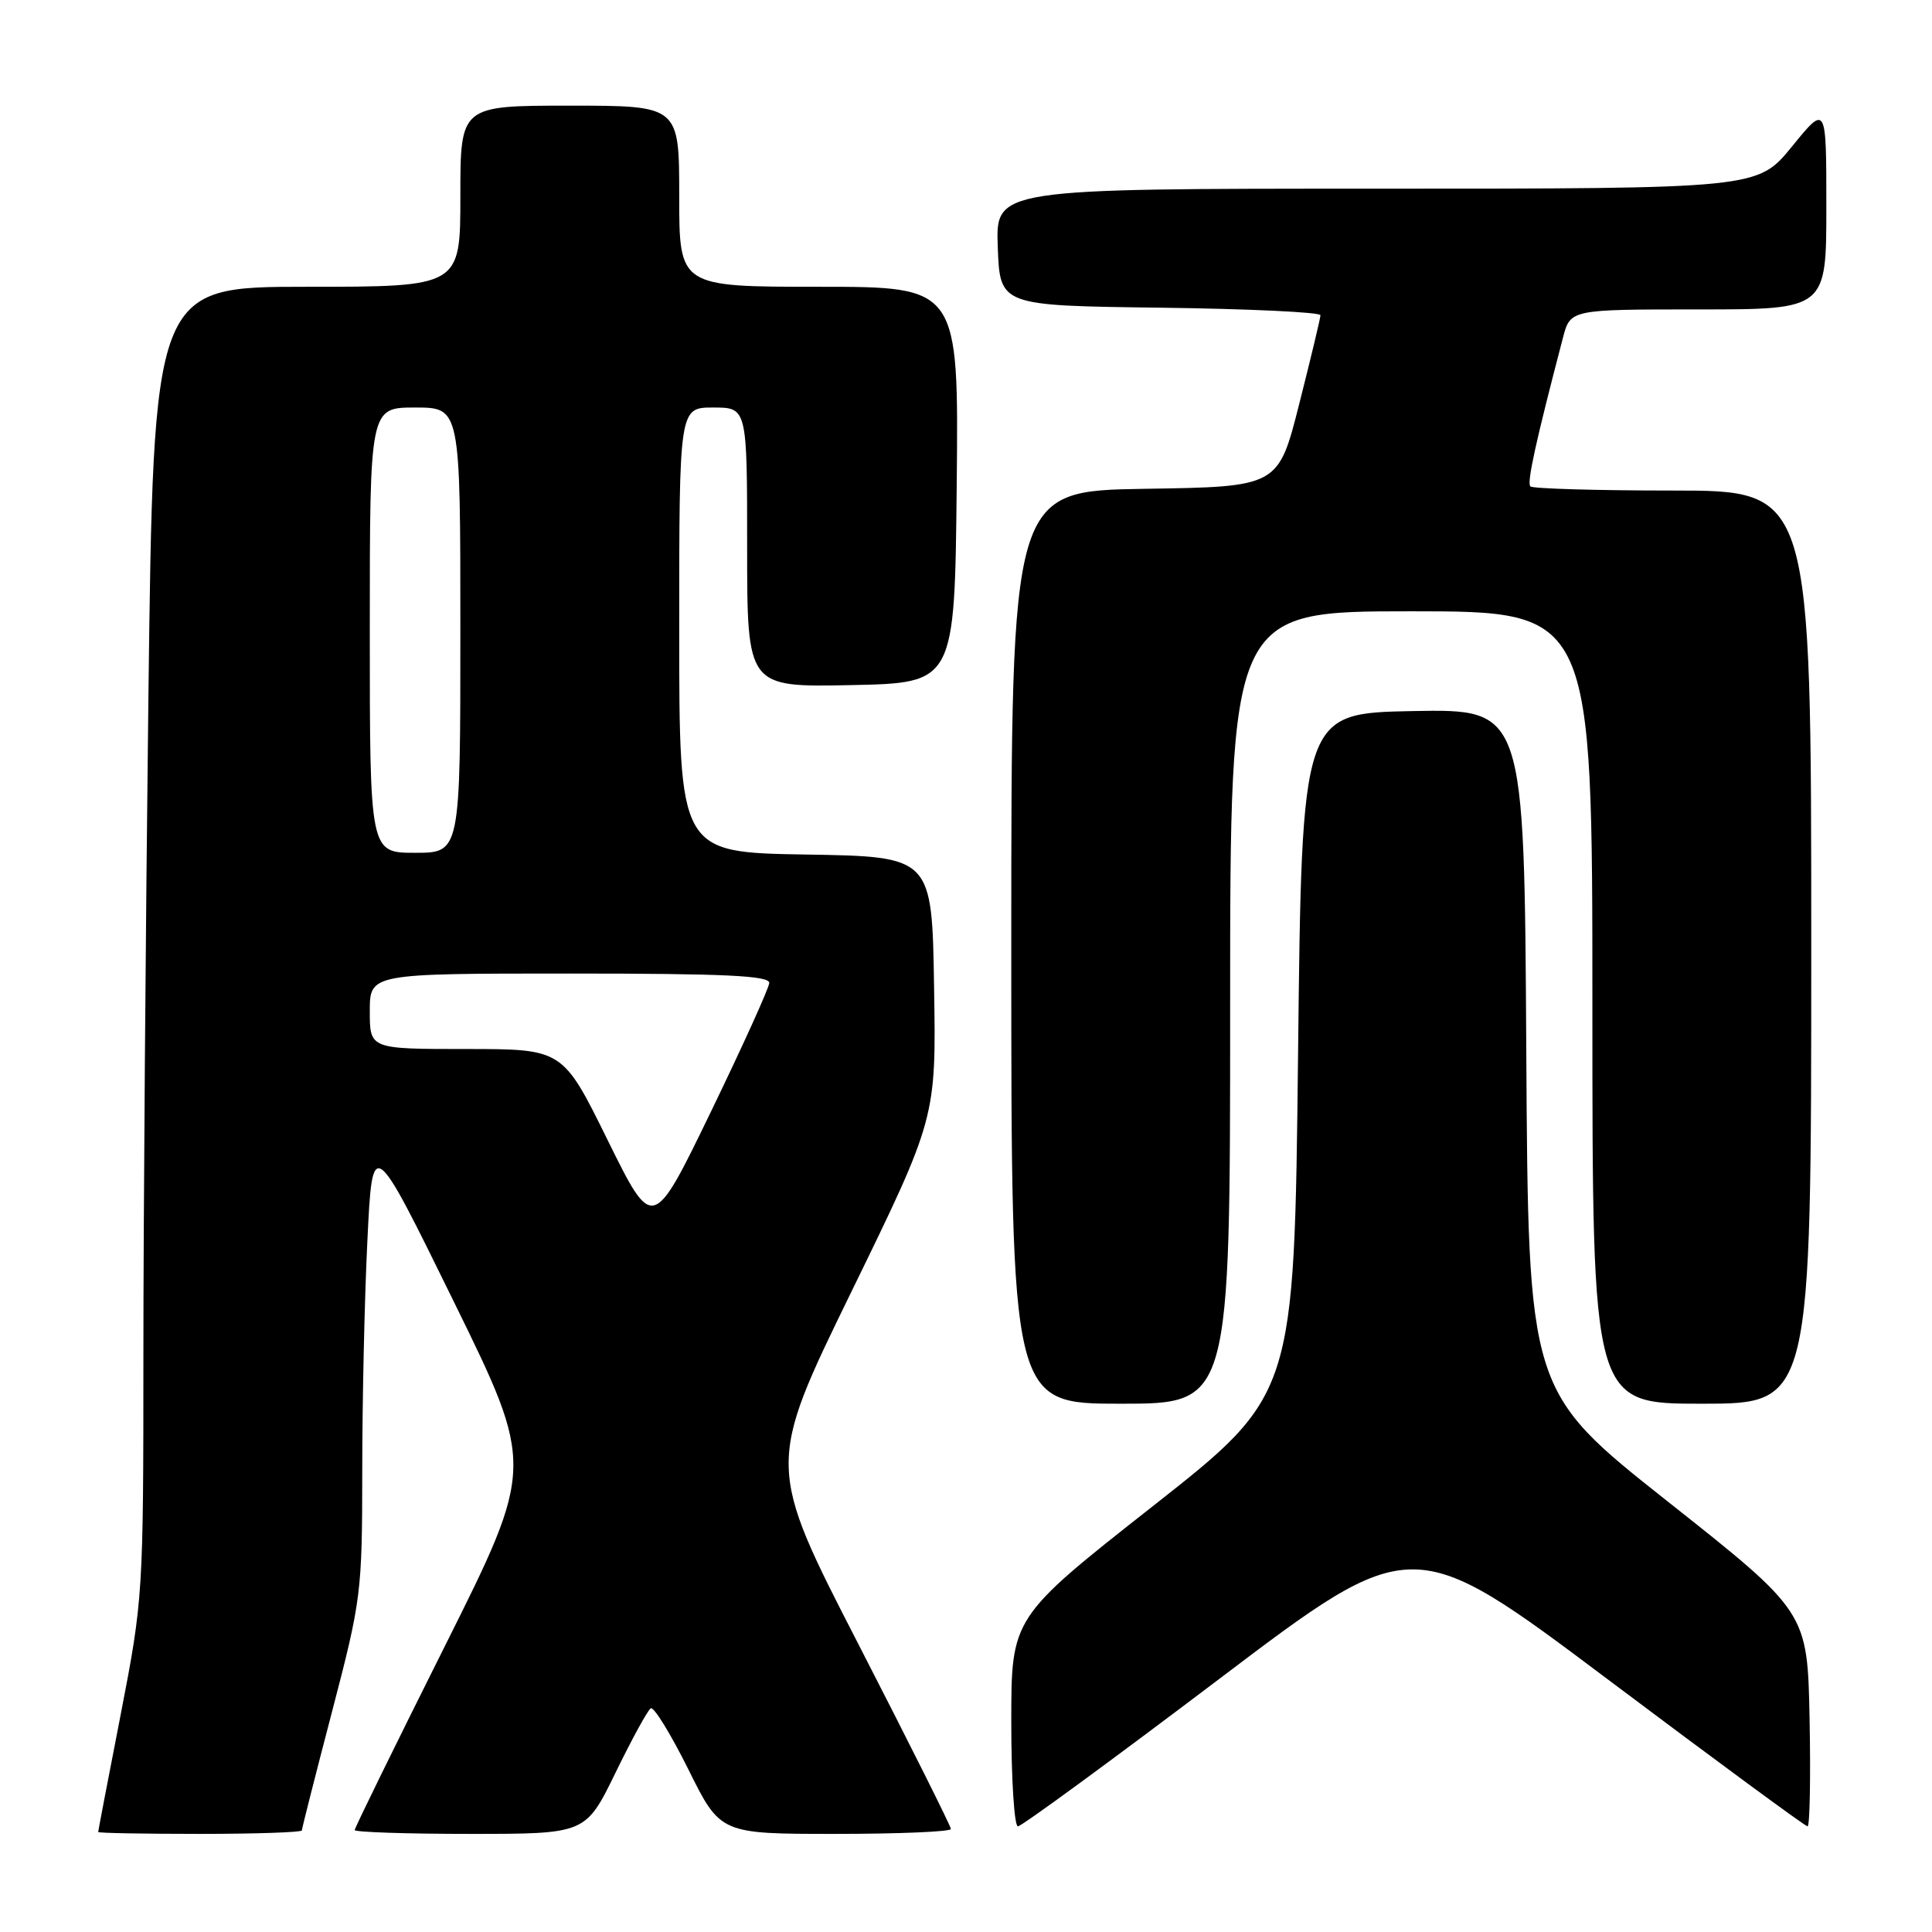 <?xml version="1.0" encoding="UTF-8" standalone="no"?>
<!DOCTYPE svg PUBLIC "-//W3C//DTD SVG 1.1//EN" "http://www.w3.org/Graphics/SVG/1.1/DTD/svg11.dtd" >
<svg xmlns="http://www.w3.org/2000/svg" xmlns:xlink="http://www.w3.org/1999/xlink" version="1.1" viewBox="0 0 256 256">
 <g >
 <path fill="currentColor"
d=" M 40.00 242.54 C 40.00 242.29 41.80 235.20 44.00 226.79 C 47.88 211.93 47.99 211.04 48.00 194.91 C 48.00 185.78 48.30 172.06 48.68 164.41 C 49.35 150.50 49.35 150.50 60.10 172.41 C 70.85 194.31 70.85 194.31 58.93 218.15 C 52.37 231.26 47.00 242.21 47.00 242.49 C 47.00 242.77 53.88 243.00 62.30 243.00 C 77.60 243.00 77.60 243.00 81.55 234.91 C 83.72 230.46 85.82 226.61 86.23 226.36 C 86.63 226.11 88.87 229.75 91.21 234.45 C 95.45 243.00 95.45 243.00 110.72 243.00 C 119.13 243.00 126.00 242.71 126.00 242.35 C 126.00 241.99 120.50 231.01 113.79 217.95 C 101.57 194.20 101.57 194.20 112.81 171.17 C 124.05 148.13 124.05 148.13 123.77 130.82 C 123.50 113.50 123.50 113.50 106.75 113.23 C 90.00 112.95 90.00 112.95 90.00 83.48 C 90.00 54.00 90.00 54.00 94.50 54.00 C 99.00 54.00 99.00 54.00 99.00 72.53 C 99.00 91.06 99.00 91.06 112.75 90.78 C 126.50 90.50 126.50 90.50 126.77 64.25 C 127.03 38.00 127.03 38.00 108.52 38.00 C 90.00 38.00 90.00 38.00 90.00 26.00 C 90.00 14.00 90.00 14.00 75.50 14.00 C 61.00 14.00 61.00 14.00 61.00 26.00 C 61.00 38.00 61.00 38.00 40.66 38.00 C 20.33 38.00 20.33 38.00 19.66 92.75 C 19.30 122.86 19.00 161.94 19.00 179.59 C 19.00 211.11 18.95 211.94 16.01 227.09 C 14.36 235.56 13.01 242.61 13.01 242.75 C 13.00 242.89 19.07 243.00 26.50 243.00 C 33.92 243.00 40.00 242.79 40.00 242.54 Z  M 161.46 222.54 C 187.15 203.09 187.15 203.09 213.06 222.54 C 227.30 233.24 239.21 242.00 239.51 242.00 C 239.81 242.00 239.93 235.61 239.78 227.80 C 239.50 213.61 239.50 213.61 221.00 198.97 C 202.50 184.33 202.50 184.33 202.24 139.14 C 201.98 93.95 201.98 93.95 187.24 94.22 C 172.50 94.50 172.50 94.50 172.00 139.67 C 171.50 184.83 171.50 184.83 152.75 199.58 C 134.00 214.33 134.00 214.33 134.00 228.17 C 134.00 235.78 134.40 242.00 134.88 242.00 C 135.36 242.00 147.32 233.24 161.46 222.54 Z  M 163.00 133.50 C 163.00 81.00 163.00 81.00 187.00 81.00 C 211.00 81.00 211.00 81.00 211.00 133.50 C 211.00 186.00 211.00 186.00 225.50 186.00 C 240.00 186.00 240.00 186.00 240.00 125.50 C 240.00 65.00 240.00 65.00 221.67 65.00 C 211.58 65.00 203.09 64.75 202.78 64.45 C 202.30 63.97 203.47 58.62 207.10 44.75 C 208.08 41.00 208.08 41.00 225.04 41.00 C 242.00 41.00 242.00 41.00 242.00 27.41 C 242.00 13.82 242.00 13.82 237.45 19.41 C 232.89 25.00 232.89 25.00 182.40 25.00 C 131.92 25.00 131.92 25.00 132.21 32.75 C 132.50 40.50 132.50 40.50 153.75 40.77 C 165.44 40.92 174.99 41.37 174.97 41.77 C 174.96 42.17 173.69 47.45 172.16 53.50 C 169.38 64.50 169.38 64.50 151.69 64.77 C 134.00 65.05 134.00 65.05 134.00 125.52 C 134.00 186.00 134.00 186.00 148.50 186.00 C 163.00 186.00 163.00 186.00 163.00 133.50 Z  M 80.53 151.10 C 74.57 139.00 74.57 139.00 61.78 139.00 C 49.00 139.00 49.00 139.00 49.00 134.00 C 49.00 129.00 49.00 129.00 75.50 129.00 C 96.07 129.00 101.98 129.28 101.93 130.25 C 101.89 130.94 98.40 138.63 94.18 147.35 C 86.50 163.19 86.50 163.19 80.53 151.10 Z  M 49.00 83.50 C 49.00 54.00 49.00 54.00 55.00 54.00 C 61.00 54.00 61.00 54.00 61.00 83.50 C 61.00 113.00 61.00 113.00 55.00 113.00 C 49.00 113.00 49.00 113.00 49.00 83.50 Z "/>
</g>
</svg>